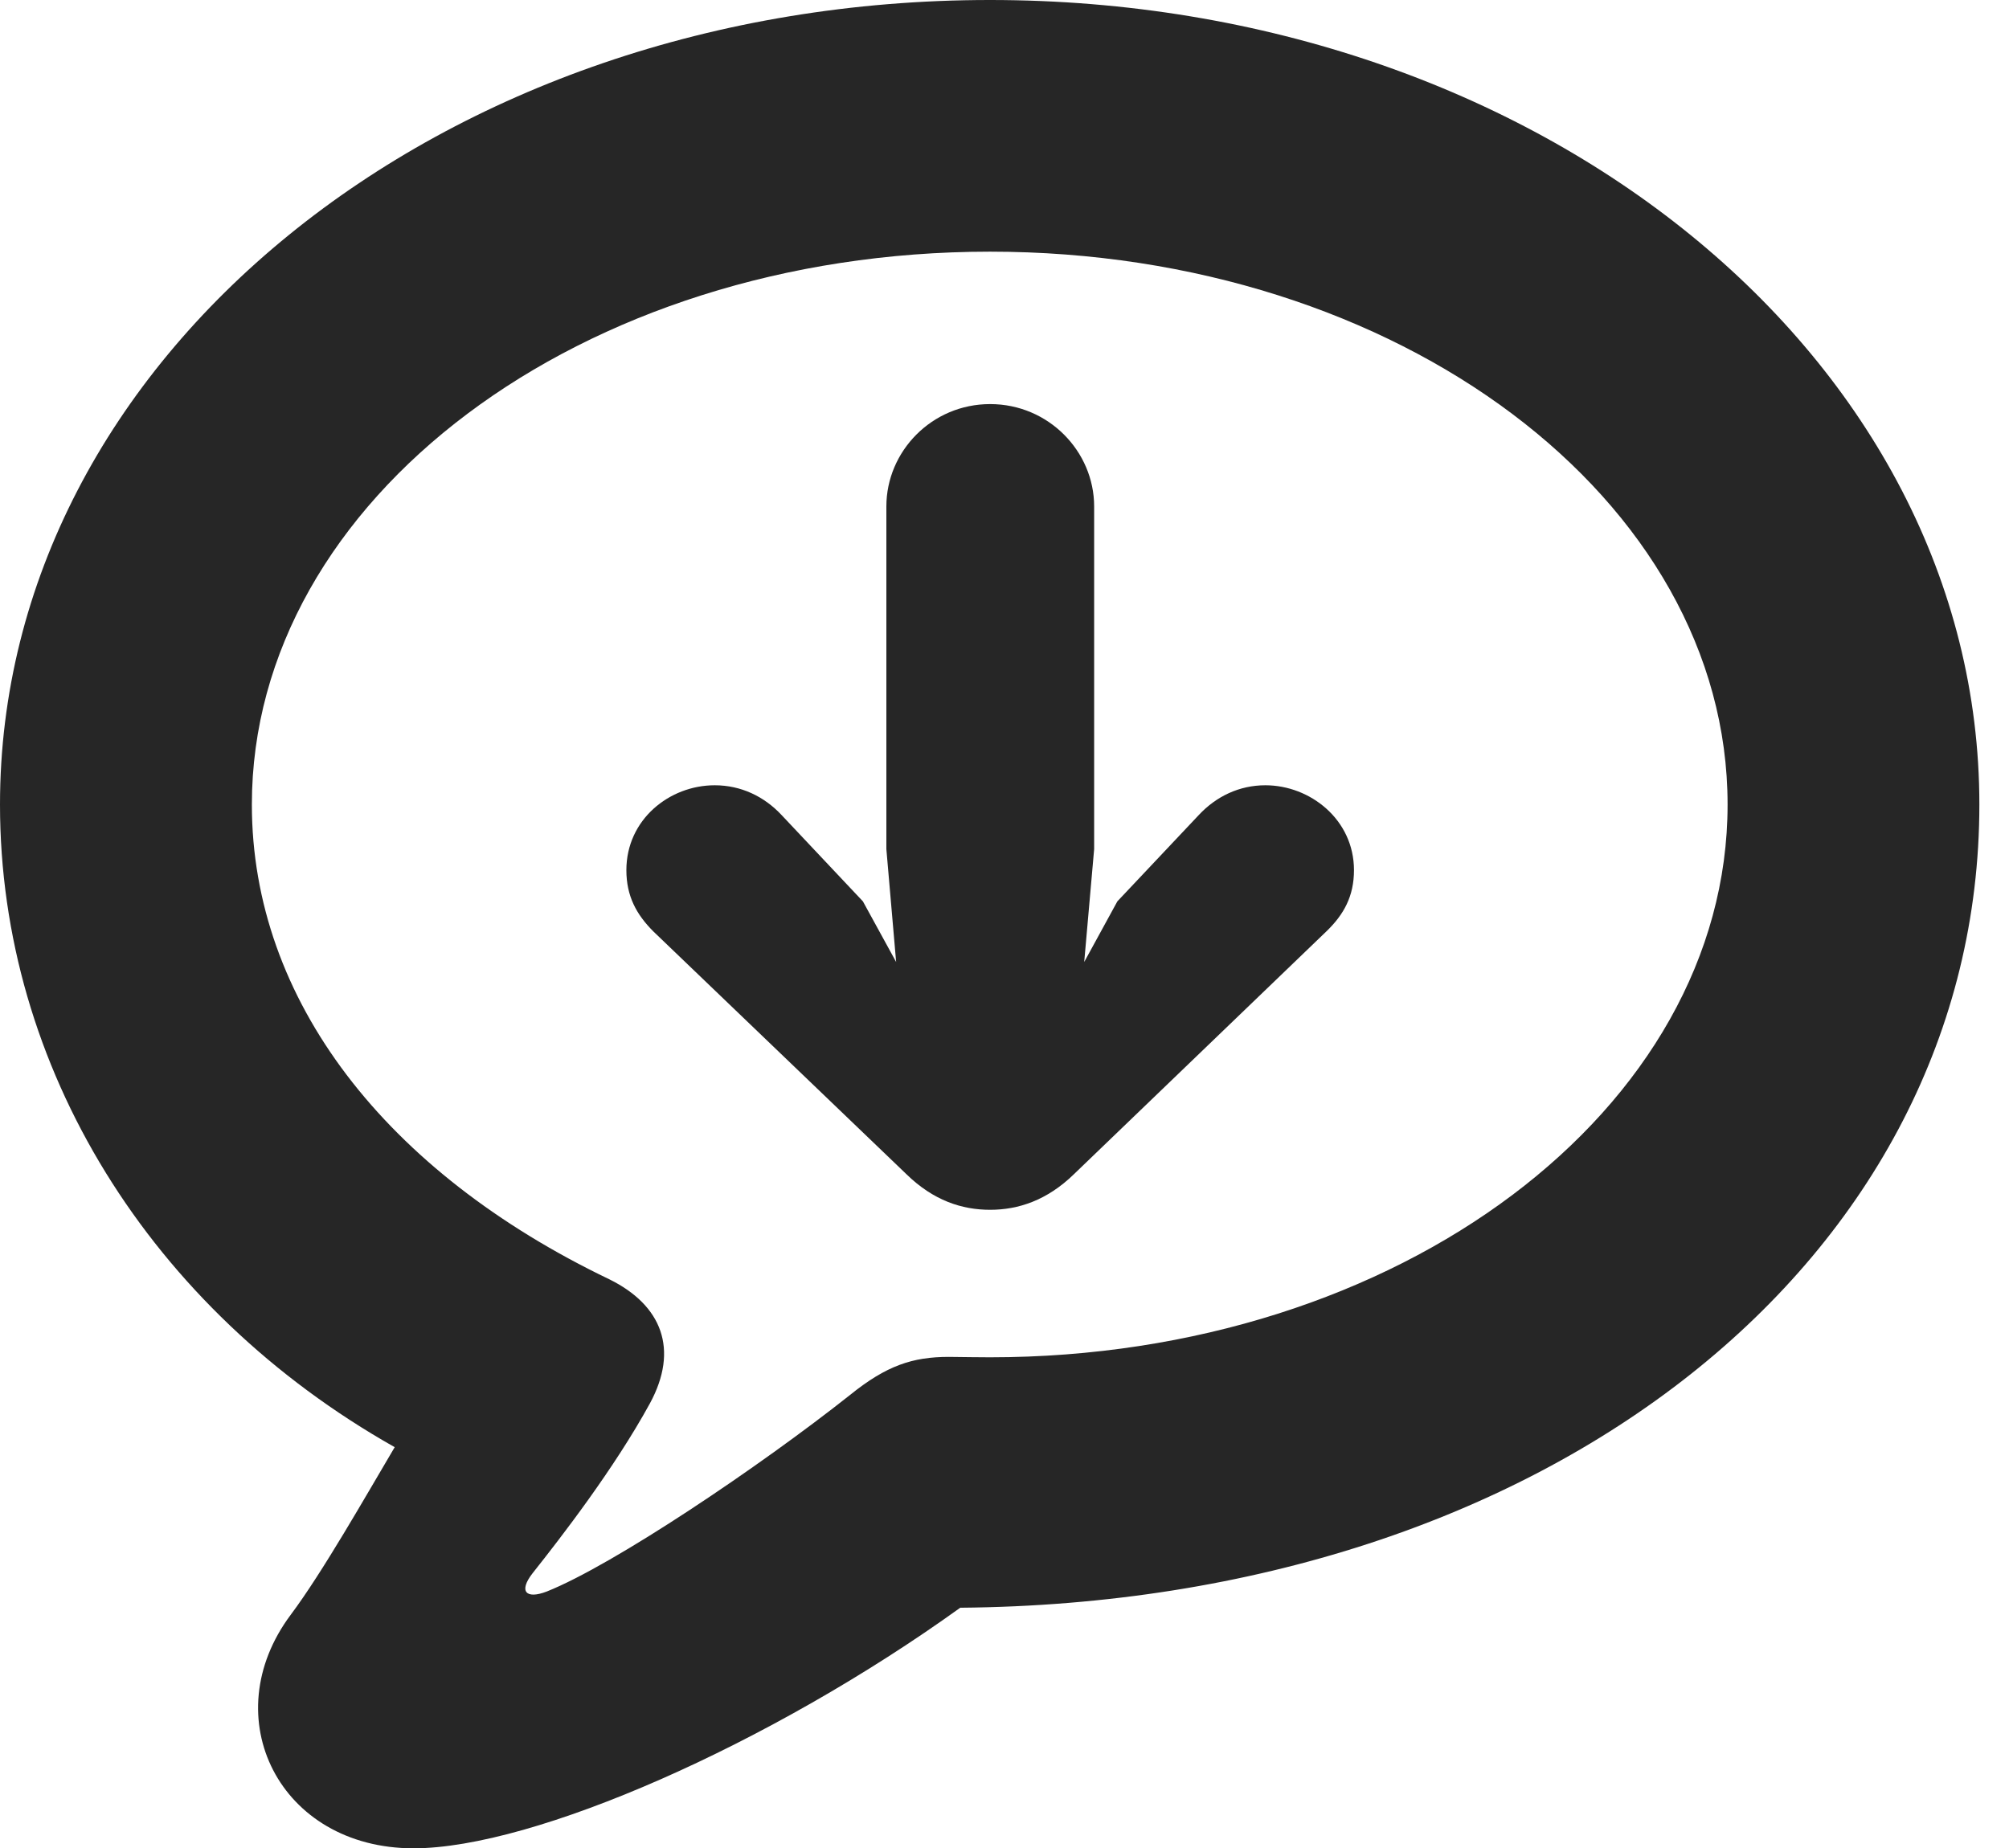 <?xml version="1.0" encoding="UTF-8"?>
<!--Generator: Apple Native CoreSVG 326-->
<!DOCTYPE svg PUBLIC "-//W3C//DTD SVG 1.1//EN" "http://www.w3.org/Graphics/SVG/1.1/DTD/svg11.dtd">
<svg version="1.1" xmlns="http://www.w3.org/2000/svg" xmlns:xlink="http://www.w3.org/1999/xlink"
       viewBox="0 0 24.472 22.518">
       <g>
              <rect height="22.518" opacity="0" width="24.472" x="0" y="0" />
              <path d="M5.037 22.518C6.504 22.518 9.386 21.25 11.697 19.587C18.861 19.527 24.111 15.33 24.111 9.802C24.111 4.368 18.748 0 12.059 0C5.362 0 0 4.368 0 9.802C0 13.005 1.834 15.951 4.808 17.631C4.451 18.234 3.929 19.155 3.542 19.672C2.607 20.922 3.404 22.518 5.037 22.518ZM6.659 19.39C6.409 19.486 6.313 19.39 6.488 19.166C6.834 18.73 7.481 17.894 7.917 17.097C8.273 16.44 8.063 15.902 7.423 15.586C4.699 14.28 3.068 12.183 3.068 9.802C3.068 6.089 7.071 3.066 12.059 3.066C17.041 3.066 21.044 6.089 21.044 9.802C21.044 13.513 17.041 16.536 12.059 16.536C11.923 16.536 11.755 16.533 11.558 16.531C11.118 16.531 10.798 16.636 10.353 16.996C9.256 17.865 7.473 19.066 6.659 19.39Z"
                     fill="currentColor" fill-opacity="0.85" />
              <path d="M12.061 14.739C12.401 14.739 12.753 14.626 13.083 14.304L16.156 11.348C16.37 11.142 16.493 10.918 16.493 10.601C16.493 9.985 15.959 9.567 15.414 9.567C15.095 9.567 14.815 9.703 14.604 9.928L13.611 10.981L13.207 11.72L13.328 10.345L13.328 6.17C13.328 5.499 12.772 4.923 12.061 4.923C11.35 4.923 10.797 5.499 10.797 6.17L10.797 10.345L10.916 11.72L10.511 10.981L9.519 9.928C9.308 9.703 9.026 9.567 8.706 9.567C8.154 9.567 7.63 9.985 7.63 10.601C7.63 10.918 7.753 11.142 7.959 11.348L11.04 14.304C11.369 14.626 11.717 14.739 12.061 14.739Z"
                     fill="currentColor" fill-opacity="0.85" />
       </g>
</svg>